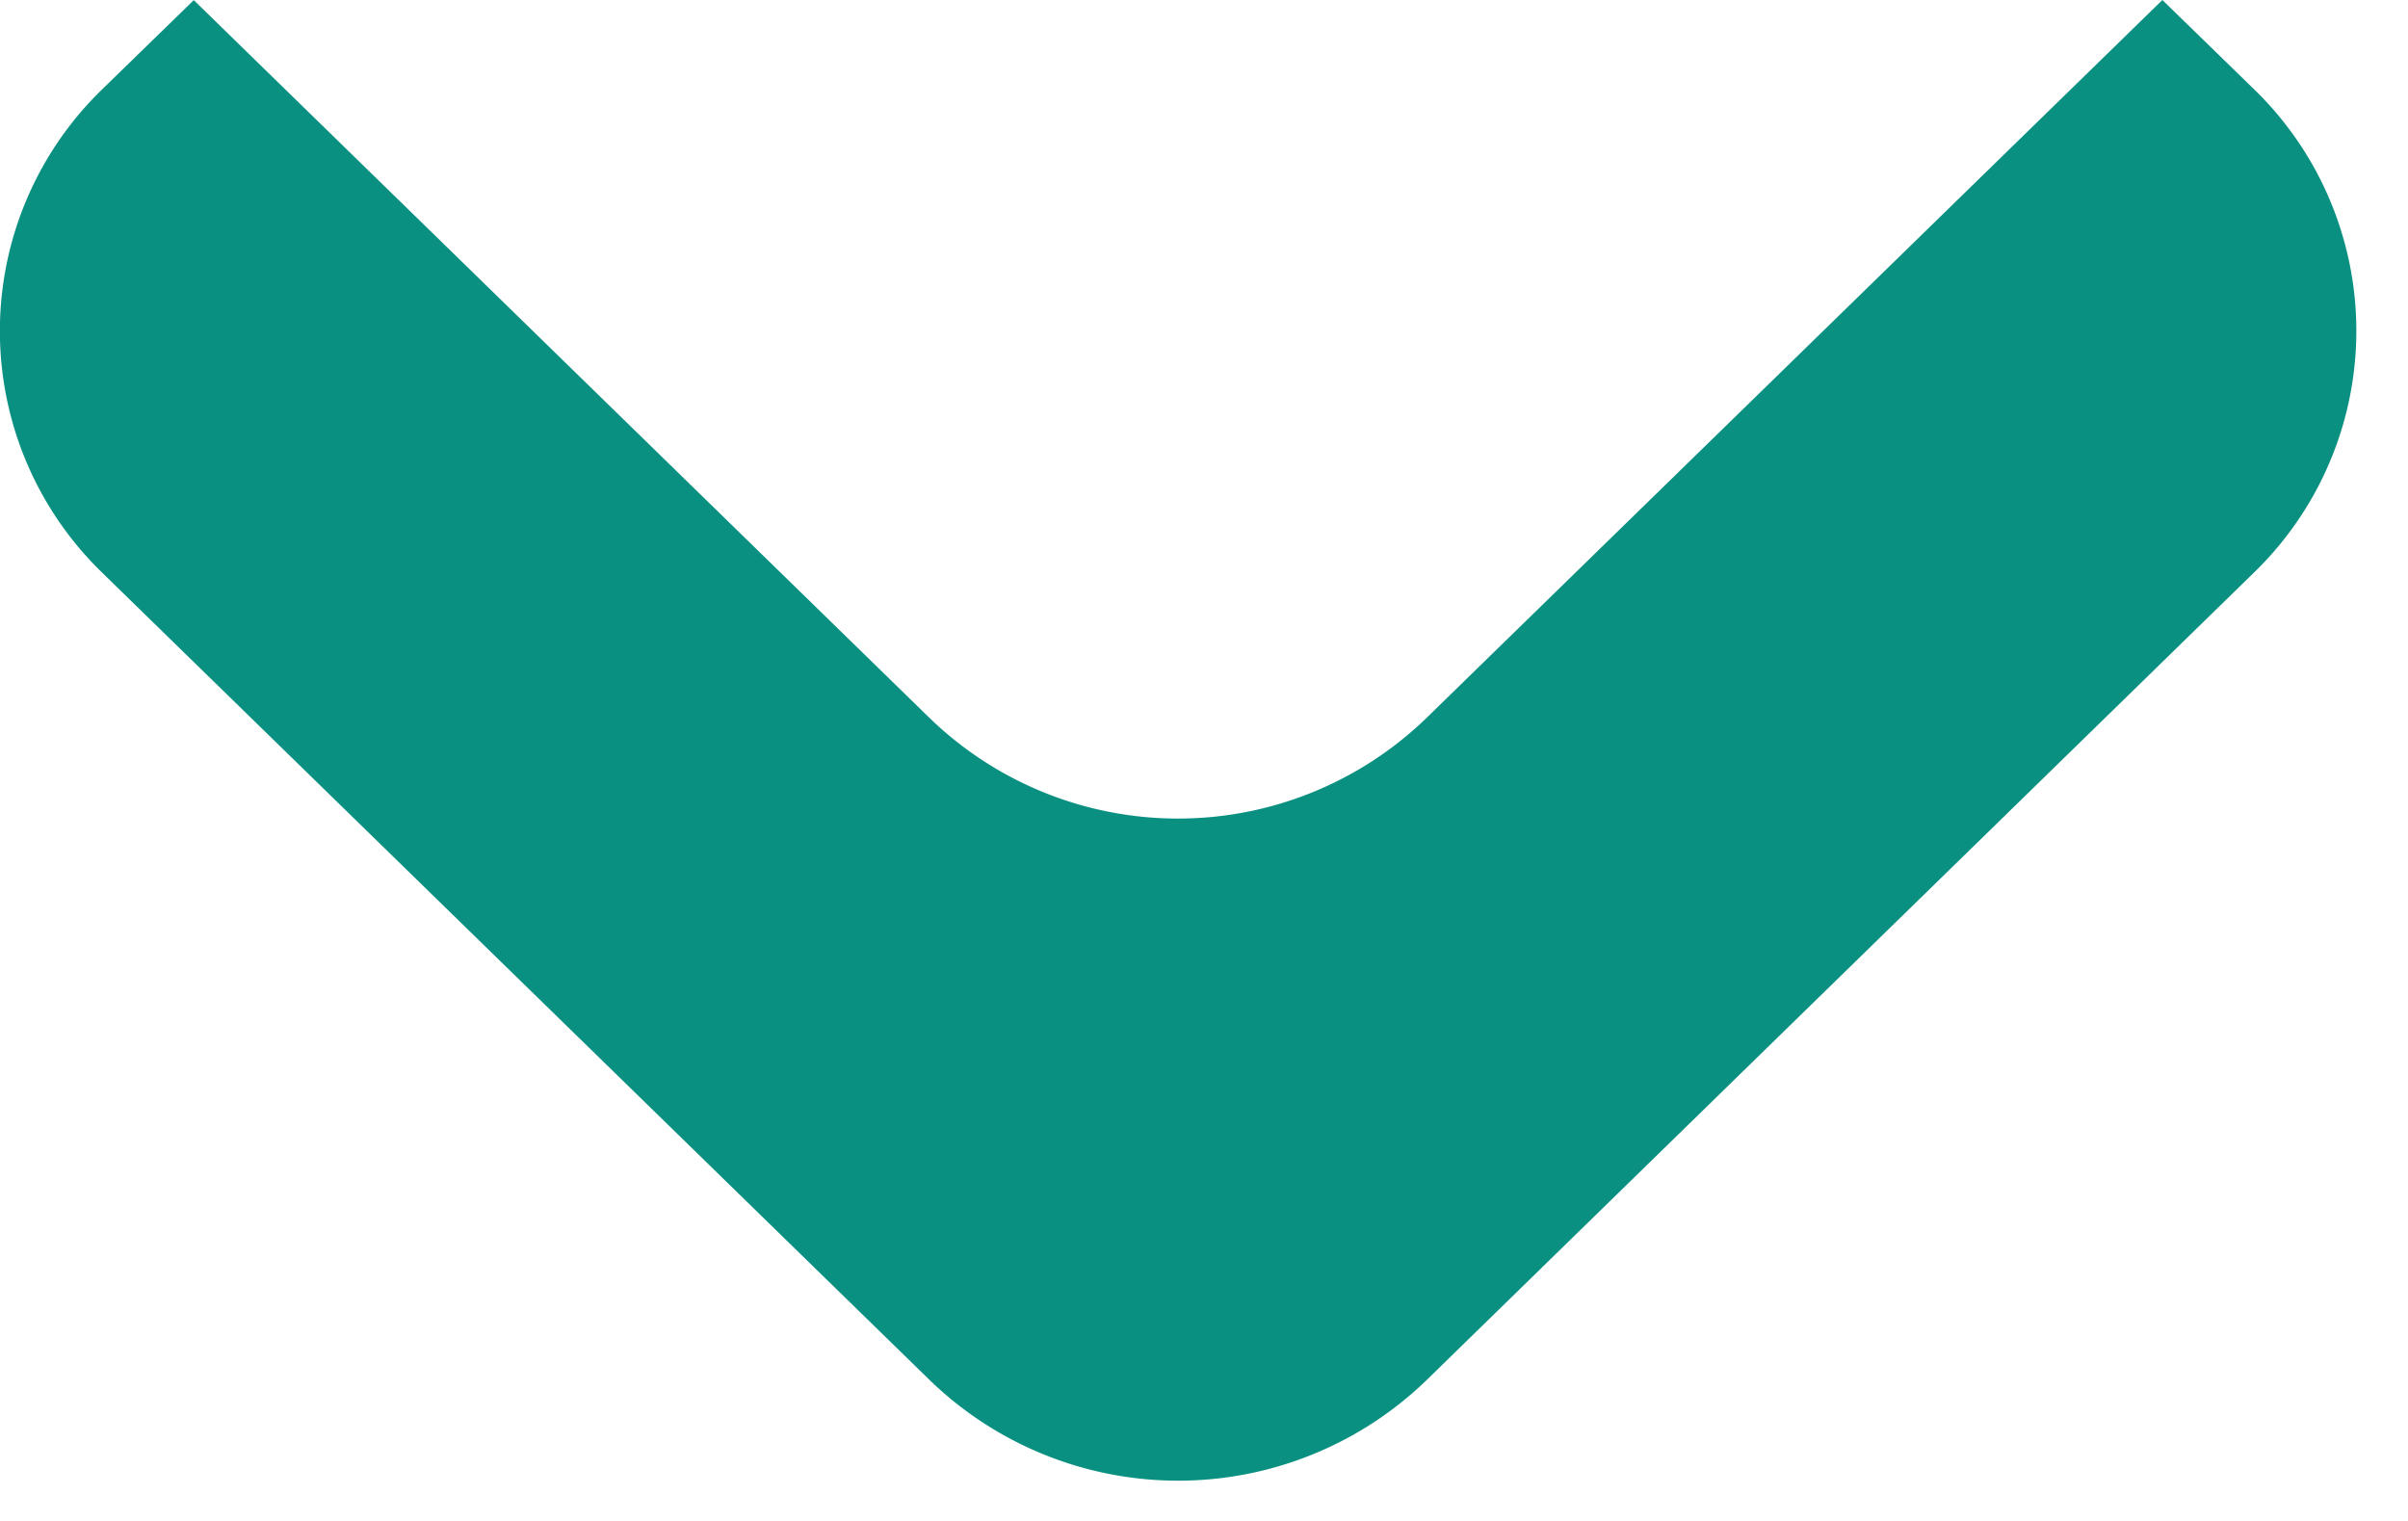 <svg xmlns="http://www.w3.org/2000/svg" width="19" height="12" viewBox="0 0 19 12">
    <path fill="#099081" fill-rule="nonzero" d="M17.062 0l.719.7a2.655 2.655 0 0 1 0 3.821l-6.527 6.37a2.818 2.818 0 0 1-3.916 0L.81 4.522a2.656 2.656 0 0 1 0-3.821l.719-.7 5.808 5.666a2.818 2.818 0 0 0 3.916 0L17.062 0z"/>
</svg>
